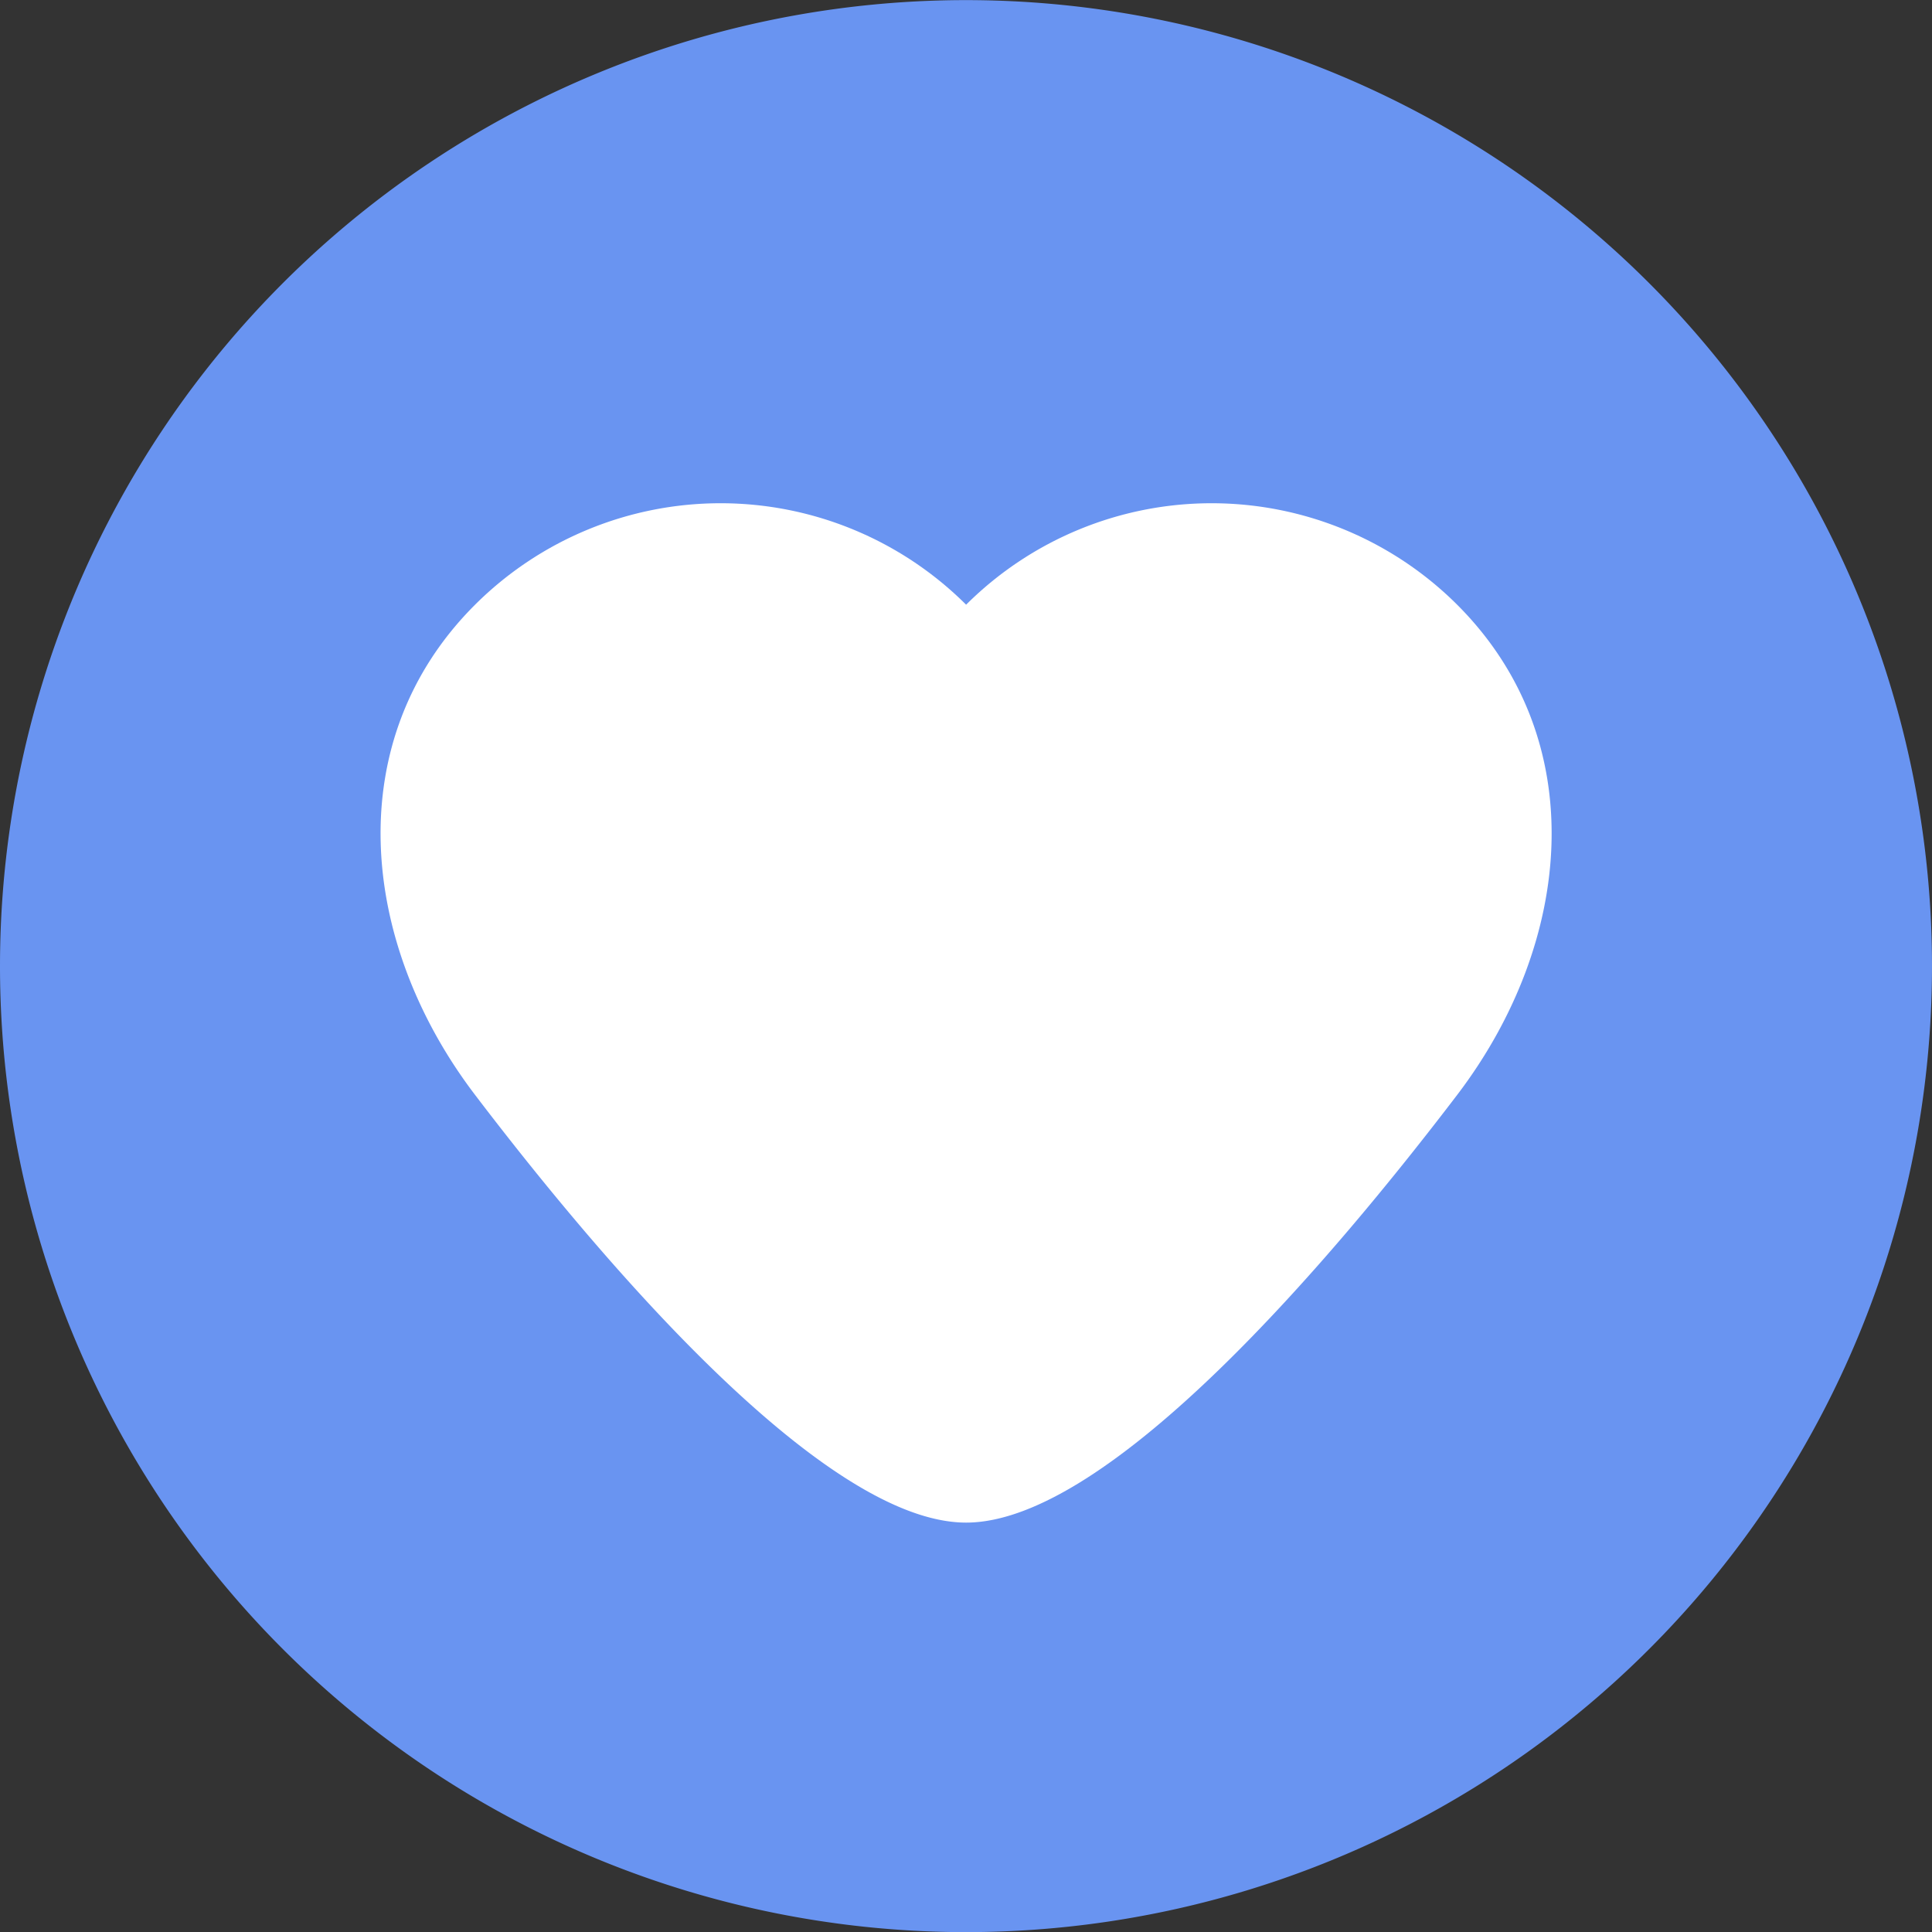 <svg id="_Ad_care" xmlns="http://www.w3.org/2000/svg" width="33.298" height="33.298" viewBox="0 0 33.298 33.298">
  <rect x="0" y="0" width="33.298" height="33.298" fill="#333333" stroke="none"/>
  <path id="Path_8614" data-name="Path 8614" d="M0,16.649A16.649,16.649,0,1,1,16.649,33.3,16.649,16.649,0,0,1,0,16.649Z" fill="#6994f1"/>
  <path id="Path_8615" data-name="Path 8615" d="M116.344,130.794a5.994,5.994,0,0,0-8.463,0h0a5.994,5.994,0,0,0-8.463,0c-2.337,2.331-2,5.822,0,8.449,2.118,2.781,5.986,7.371,8.463,7.371h0c2.477,0,6.344-4.59,8.463-7.371C118.344,136.617,118.68,133.127,116.344,130.794Z" transform="translate(-91.23 -120.372)" fill="#fff"/>
</svg>
